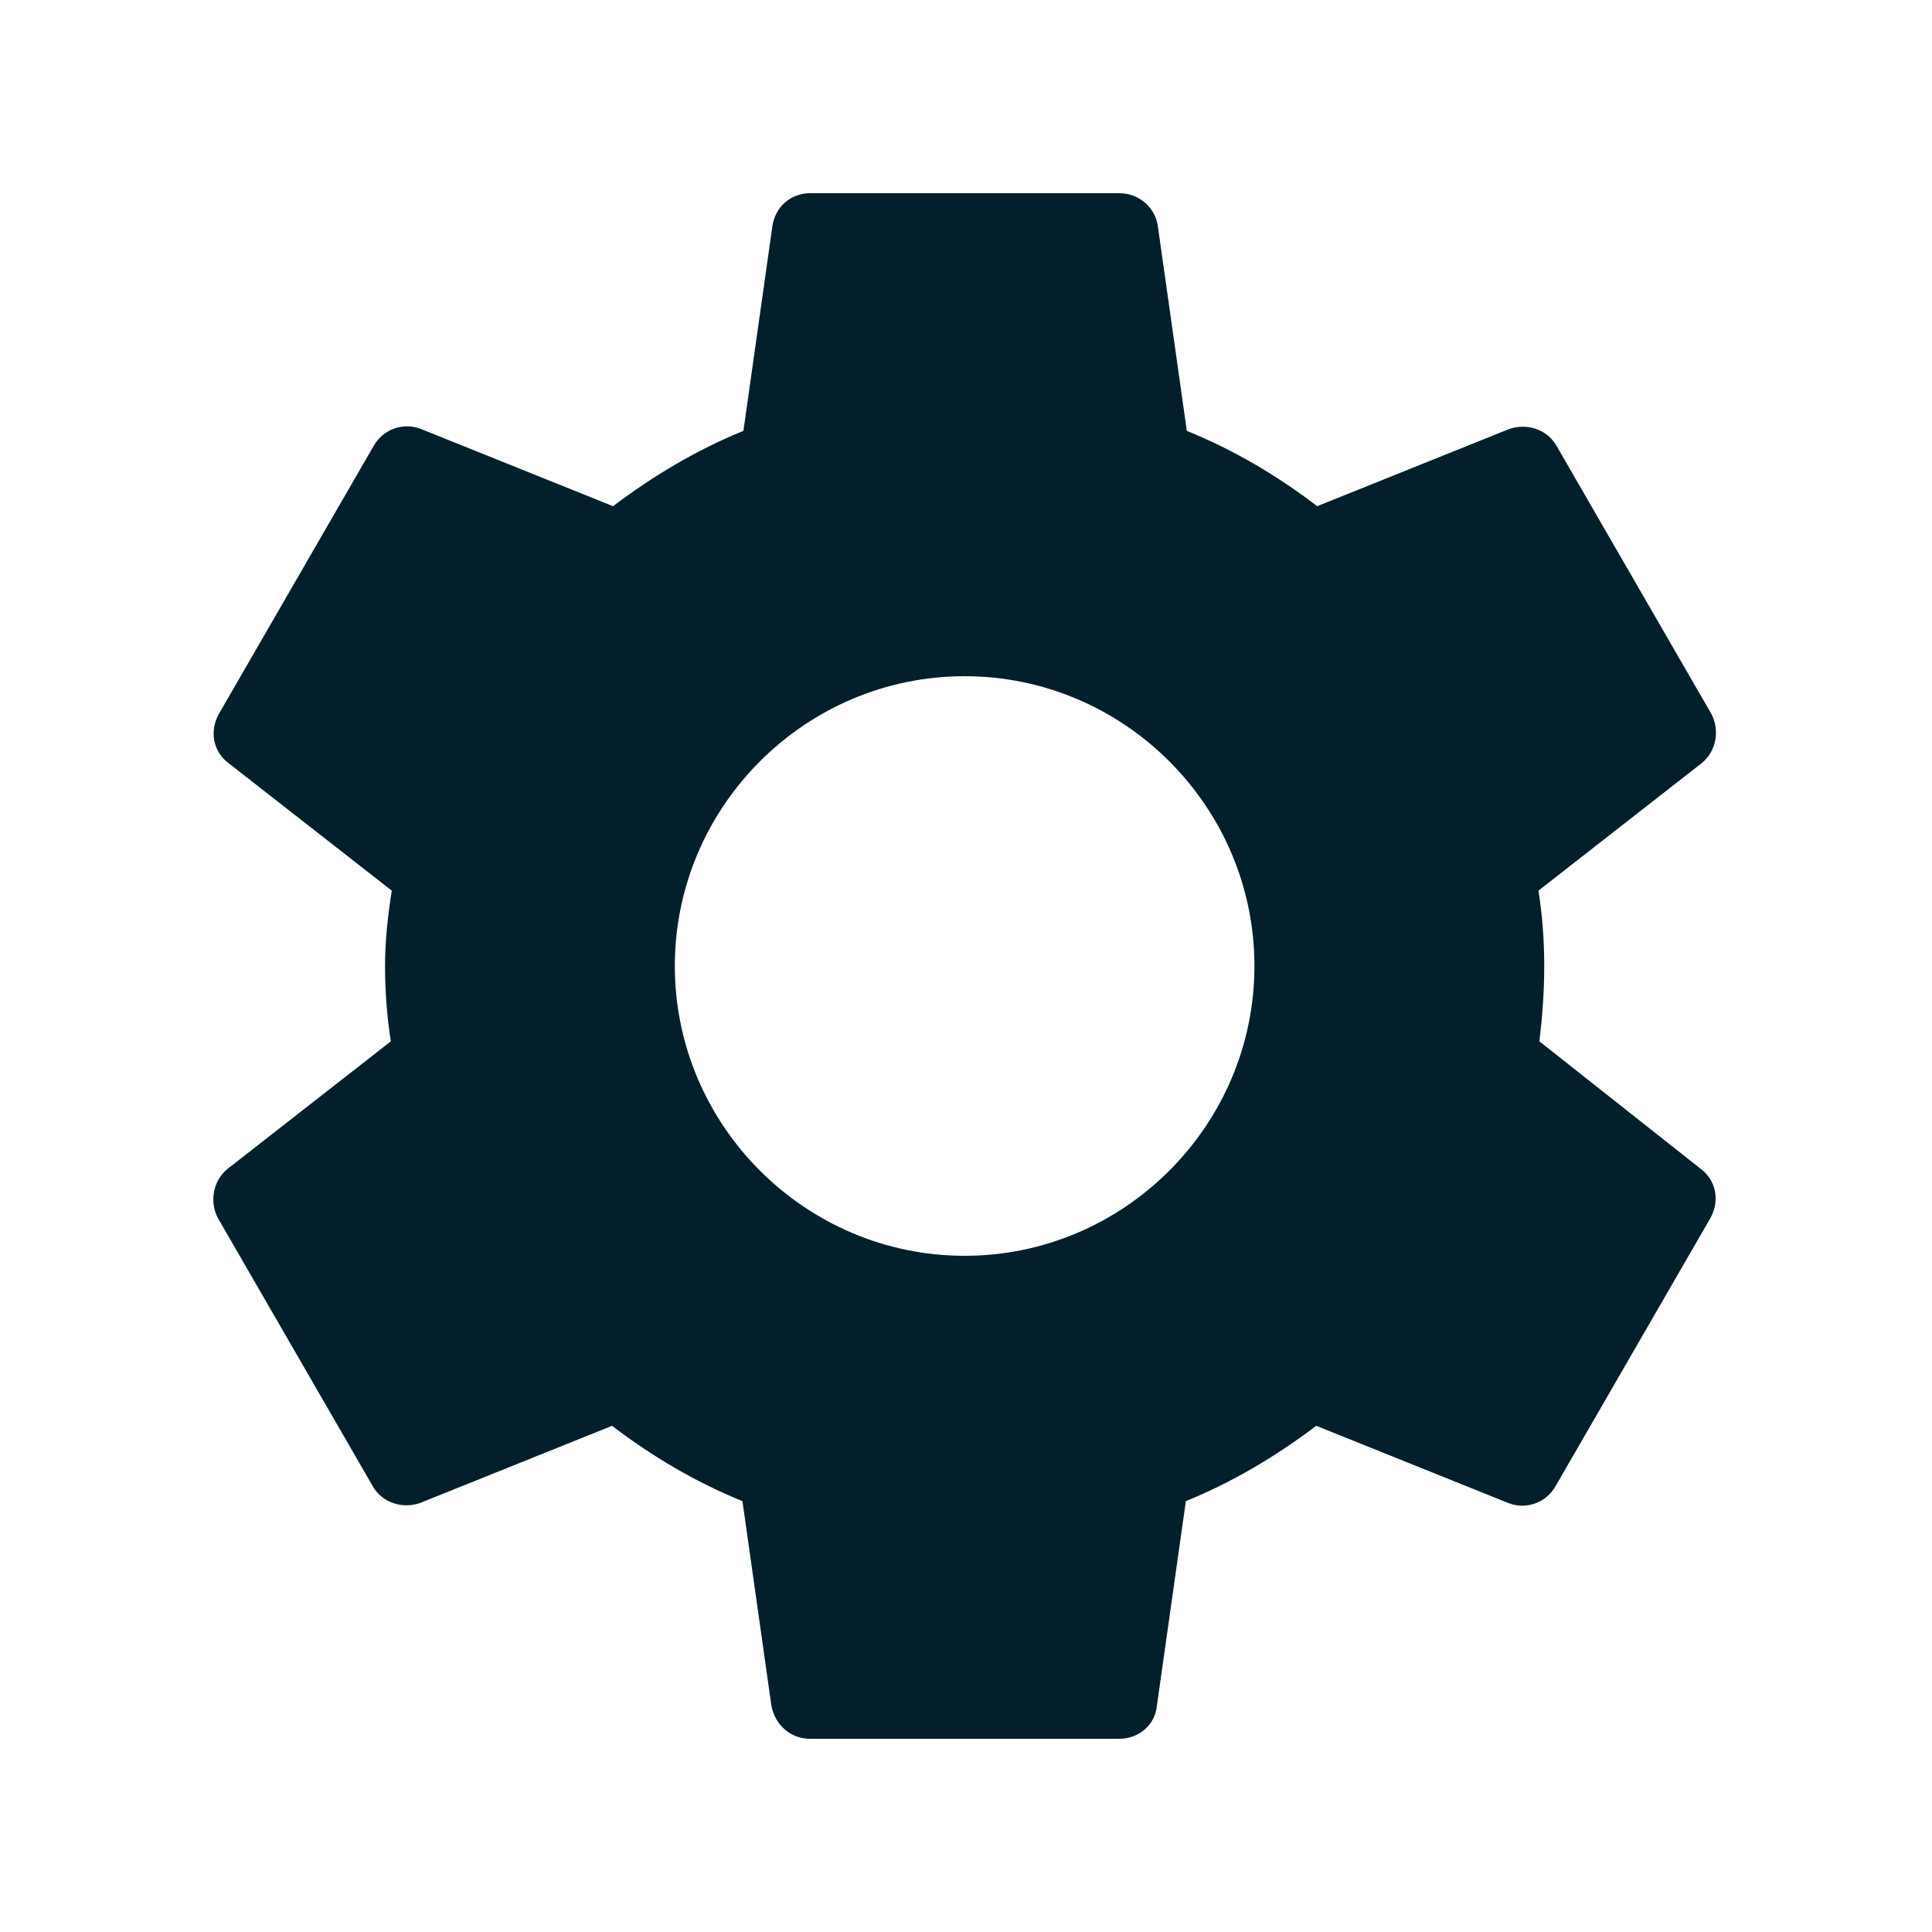 <svg width="24" height="24" viewBox="0 0 24 24" fill="none" xmlns="http://www.w3.org/2000/svg">
<path fill-rule="evenodd" clip-rule="evenodd" d="M19.123 12.936C19.159 12.636 19.183 12.324 19.183 12C19.183 11.676 19.159 11.364 19.111 11.064L21.139 9.48C21.319 9.336 21.367 9.072 21.259 8.868L19.339 5.544C19.219 5.328 18.967 5.256 18.751 5.328L16.363 6.288C15.859 5.904 15.331 5.592 14.743 5.352L14.383 2.808C14.347 2.568 14.143 2.4 13.903 2.4H10.063C9.823 2.4 9.631 2.568 9.595 2.808L9.235 5.352C8.647 5.592 8.107 5.916 7.615 6.288L5.227 5.328C5.011 5.244 4.759 5.328 4.639 5.544L2.719 8.868C2.599 9.084 2.647 9.336 2.839 9.48L4.867 11.064C4.819 11.364 4.783 11.688 4.783 12C4.783 12.312 4.807 12.636 4.855 12.936L2.827 14.52C2.647 14.664 2.599 14.928 2.707 15.132L4.627 18.456C4.747 18.672 4.999 18.744 5.215 18.672L7.603 17.712C8.107 18.096 8.635 18.408 9.223 18.648L9.583 21.192C9.631 21.432 9.823 21.6 10.063 21.6H13.903C14.143 21.6 14.347 21.432 14.371 21.192L14.731 18.648C15.319 18.408 15.859 18.084 16.351 17.712L18.739 18.672C18.955 18.756 19.207 18.672 19.327 18.456L21.247 15.132C21.367 14.916 21.319 14.664 21.127 14.52L19.123 12.936ZM11.983 15.6C10.003 15.6 8.383 13.98 8.383 12C8.383 10.02 10.003 8.4 11.983 8.4C13.963 8.4 15.583 10.02 15.583 12C15.583 13.98 13.963 15.6 11.983 15.6Z" fill="#031F2B"/>
</svg>
